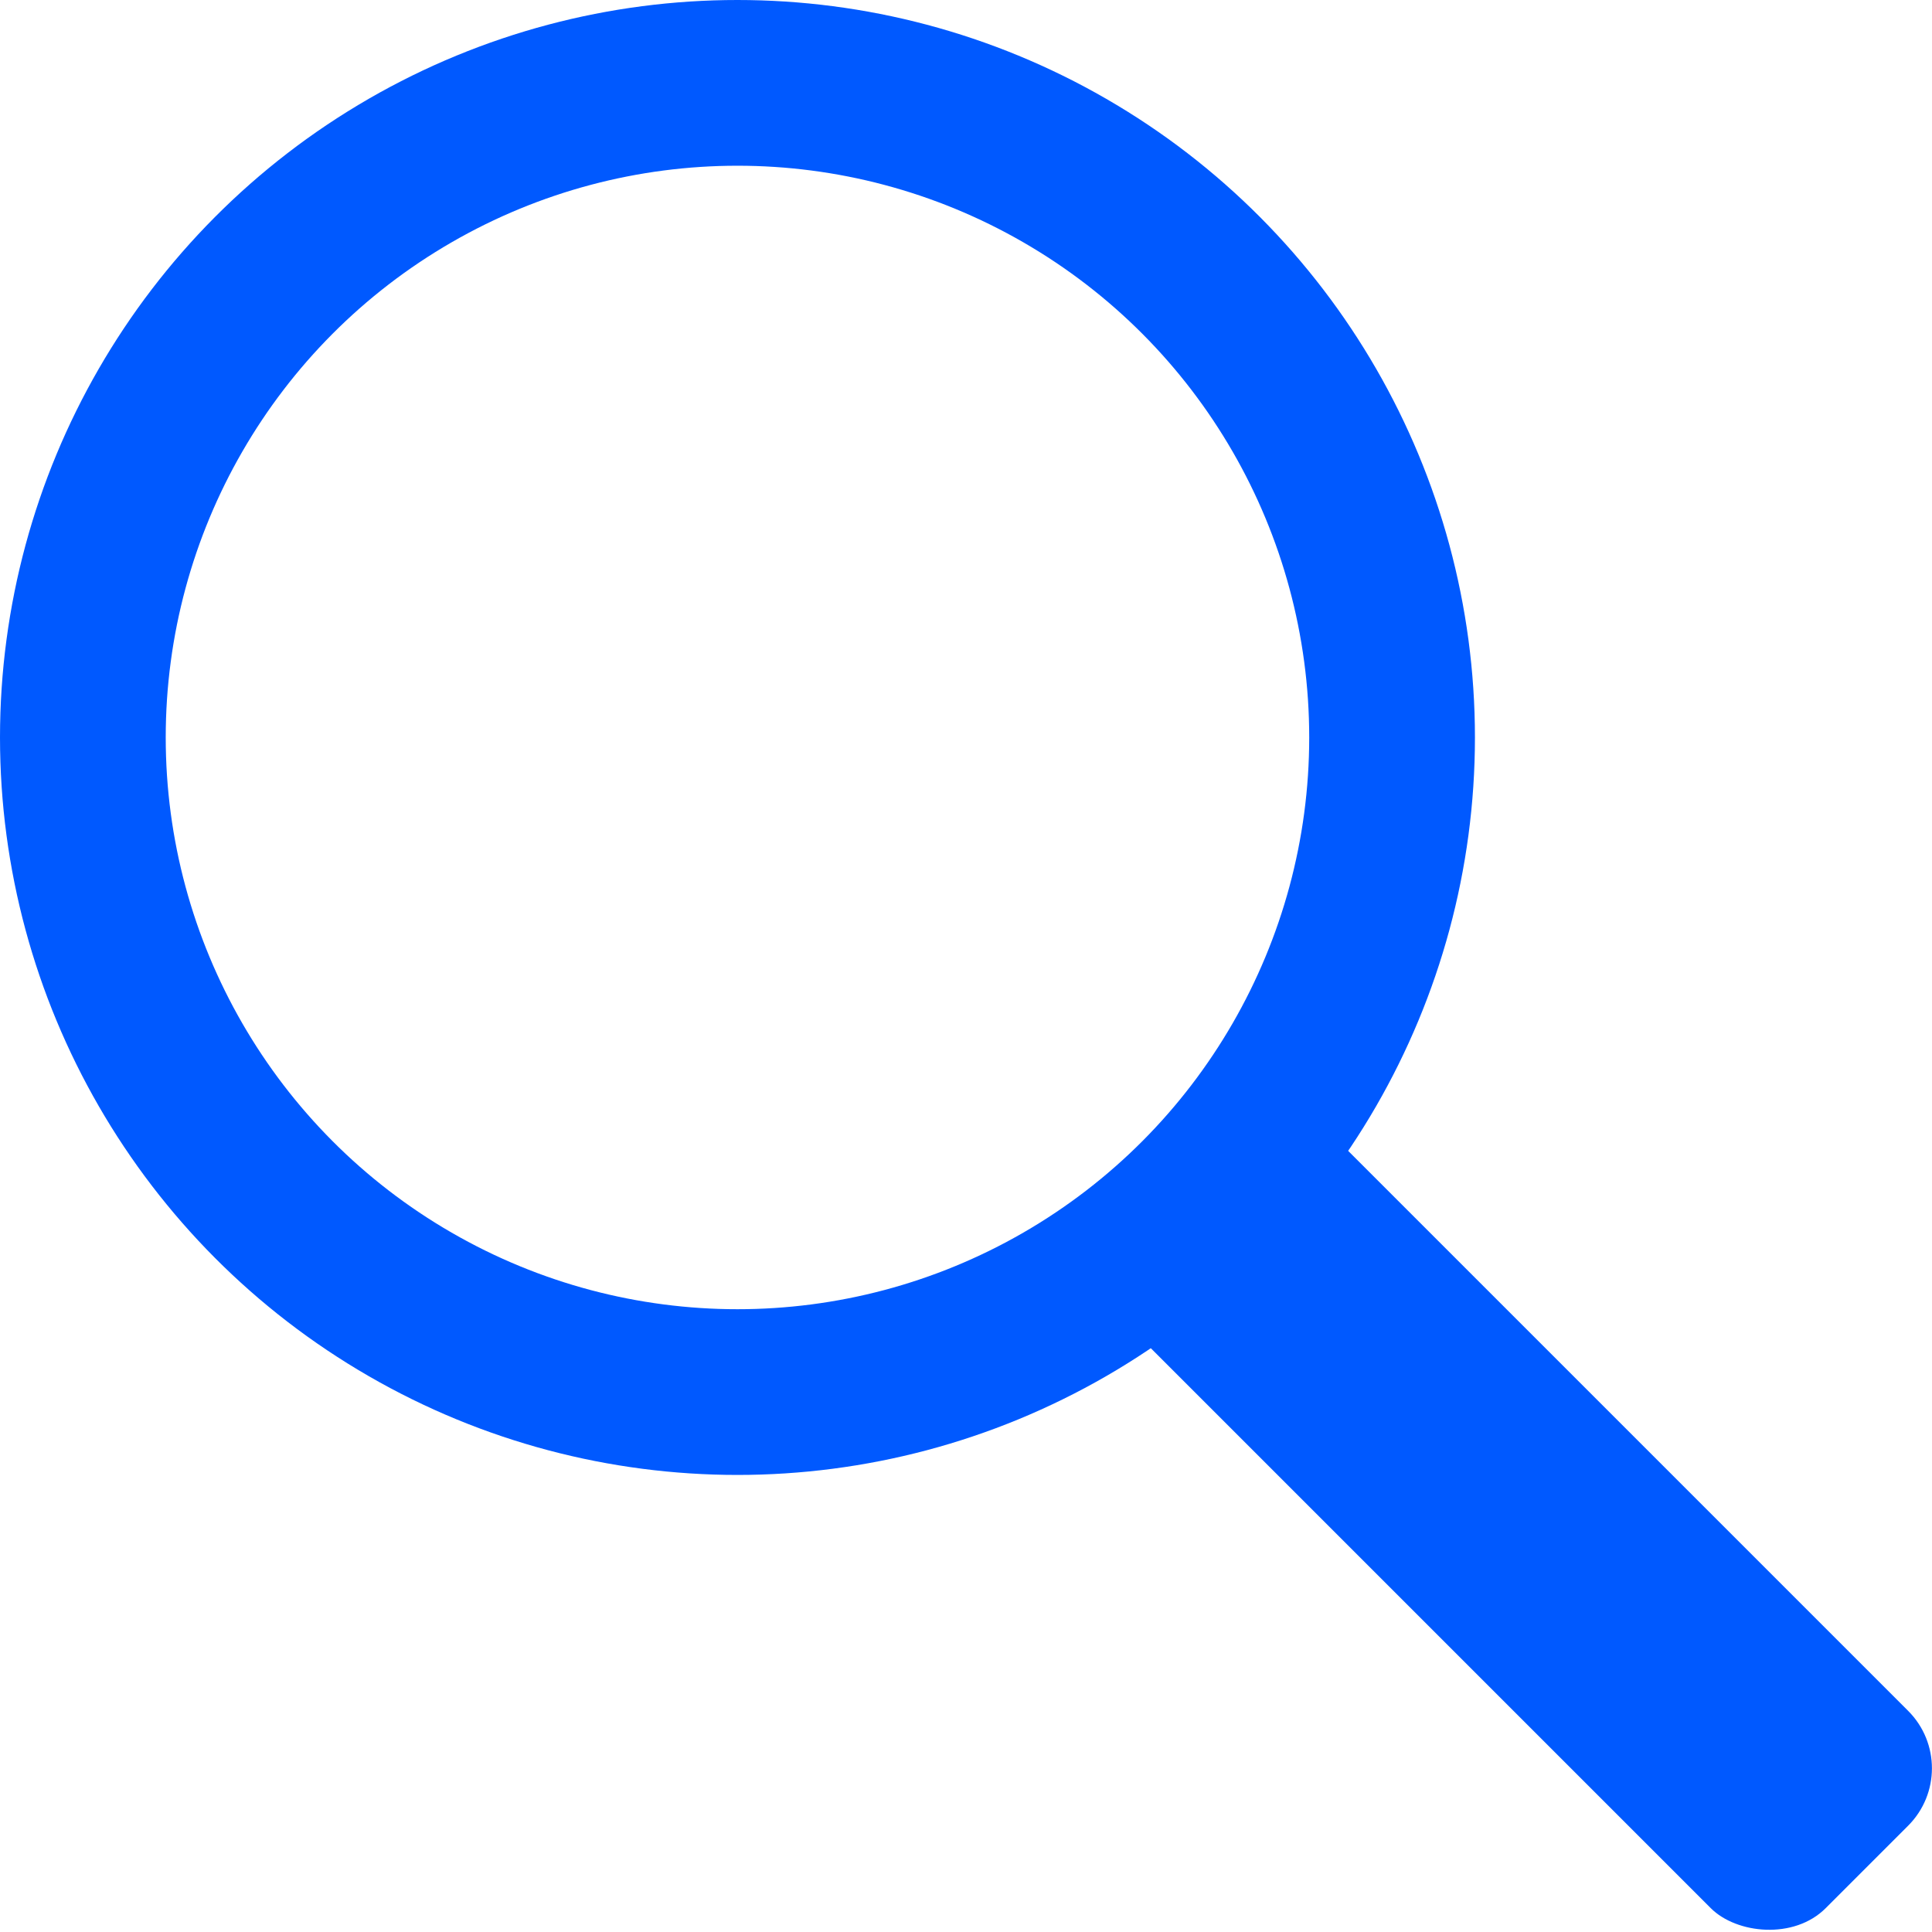 <svg xmlns="http://www.w3.org/2000/svg" viewBox="0 0 116.58 116.58"><defs><style>.cls-1{fill:none;stroke:#0059ff;stroke-miterlimit:10;stroke-width:10px;}.cls-2{fill:#0059ff;}</style></defs><title>search</title><g id="Layer_2" data-name="Layer 2"><g id="Layer_1-2" data-name="Layer 1"><circle class="cls-1" cx="44.5" cy="44.5" r="39.5"/><rect class="cls-2" x="82.71" y="60.68" width="16.84" height="60.89" rx="4.9" transform="translate(-37.75 91.13) rotate(-45)"/></g></g></svg>